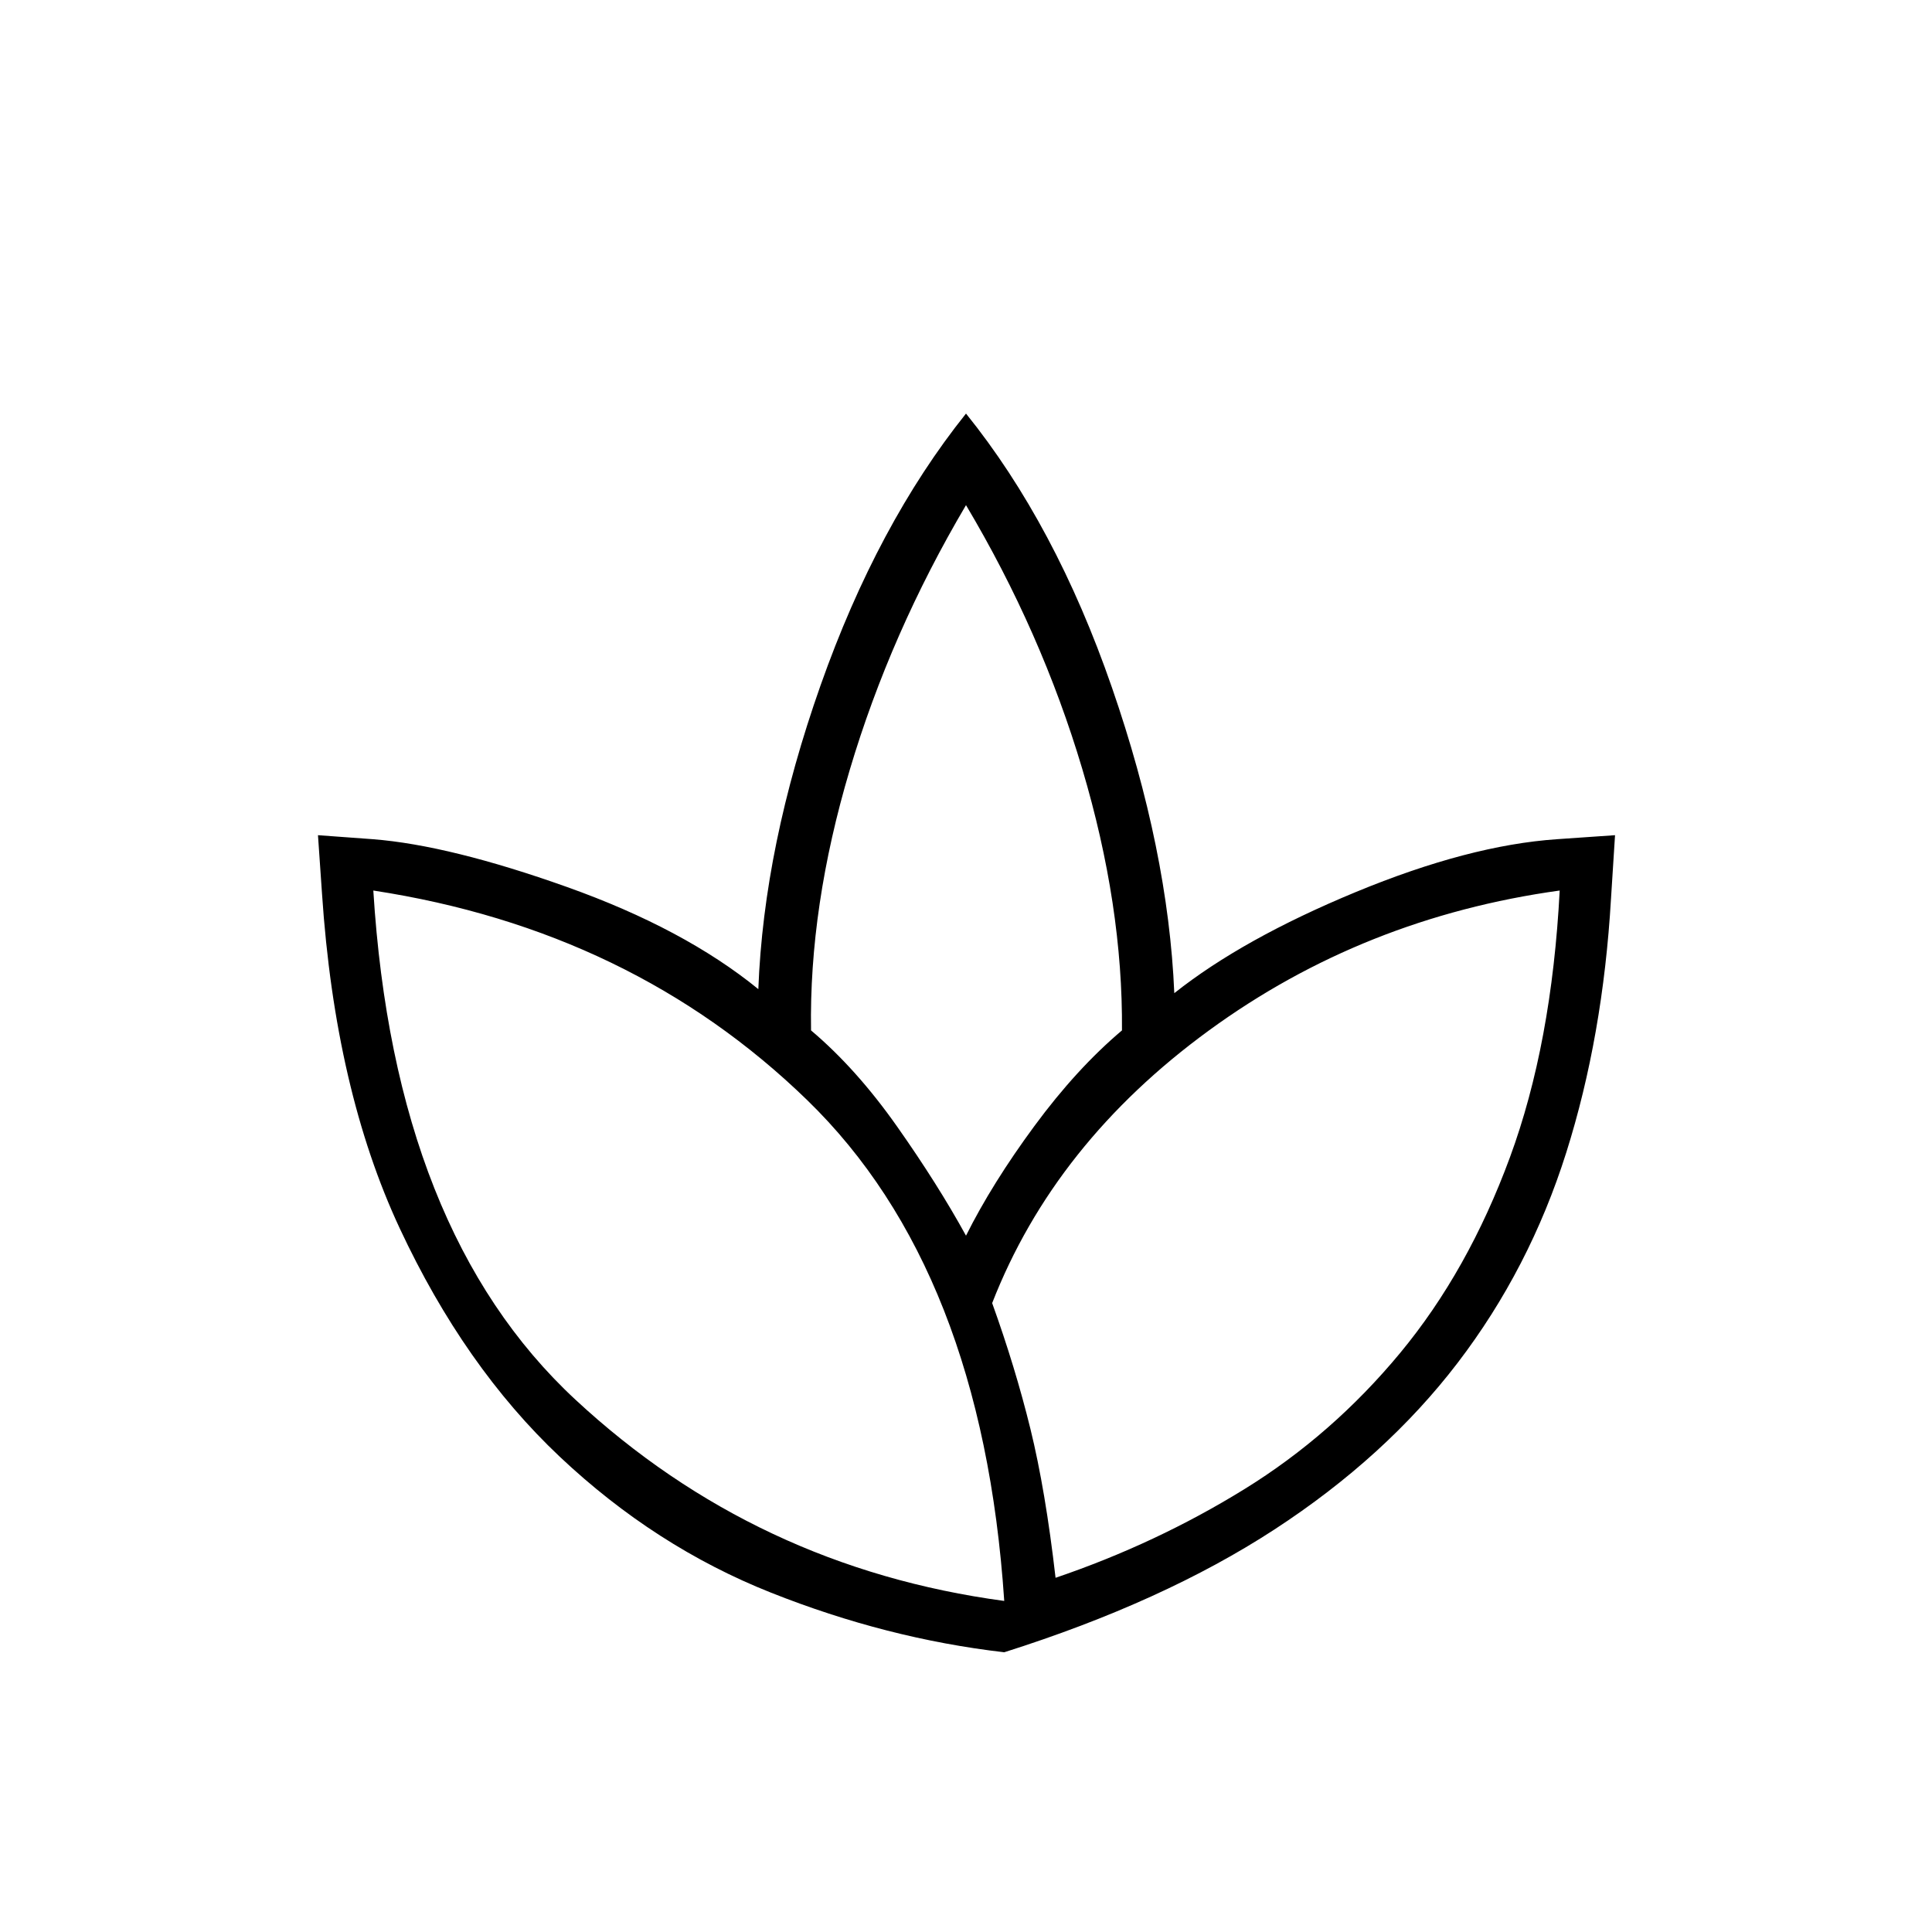 <svg xmlns="http://www.w3.org/2000/svg" height="24" viewBox="0 -960 960 960" width="24"><path d="M499-139q-58.37-6.75-115.93-29.63-57.57-22.87-104.95-67.56-47.39-44.7-79.5-113.46Q166.5-418.42 160-516l-2-29 27.34 2q38.16 3 96.41 23.75t95.06 50.75q2.69-71 30.94-151t72.25-135q44.5 55.16 72.5 136.08 28 80.92 31 151.92 34-27 90.19-50.25Q729.89-540 773.6-543l28.9-2-2 31.5q-4 68.5-22.25 126.25t-54 104.5Q688.5-236 633.25-200T499-139Zm0-25.5Q488-329 401.04-413.41T185.5-517.5Q196-348 285.89-264.55 375.78-181.09 499-164.5ZM480-346q13-26 34-54.5t43.5-47.5q.5-62-19.75-130T480-709q-37.5 63.5-57.75 131.5T403-448q22.5 19 42.75 47.75T480-346Zm44.5 170q50-17 93.75-44t77.5-67.75q33.75-40.75 54.52-97.16Q771.05-441.33 775-517.5 677.5-504 600.75-448T493-312.5q11.5 31.94 19 62.47 7.5 30.53 12.5 74.03ZM480-346Zm44.5 170ZM499-164.5Zm-6-148Zm6 173.5Z"/></svg>